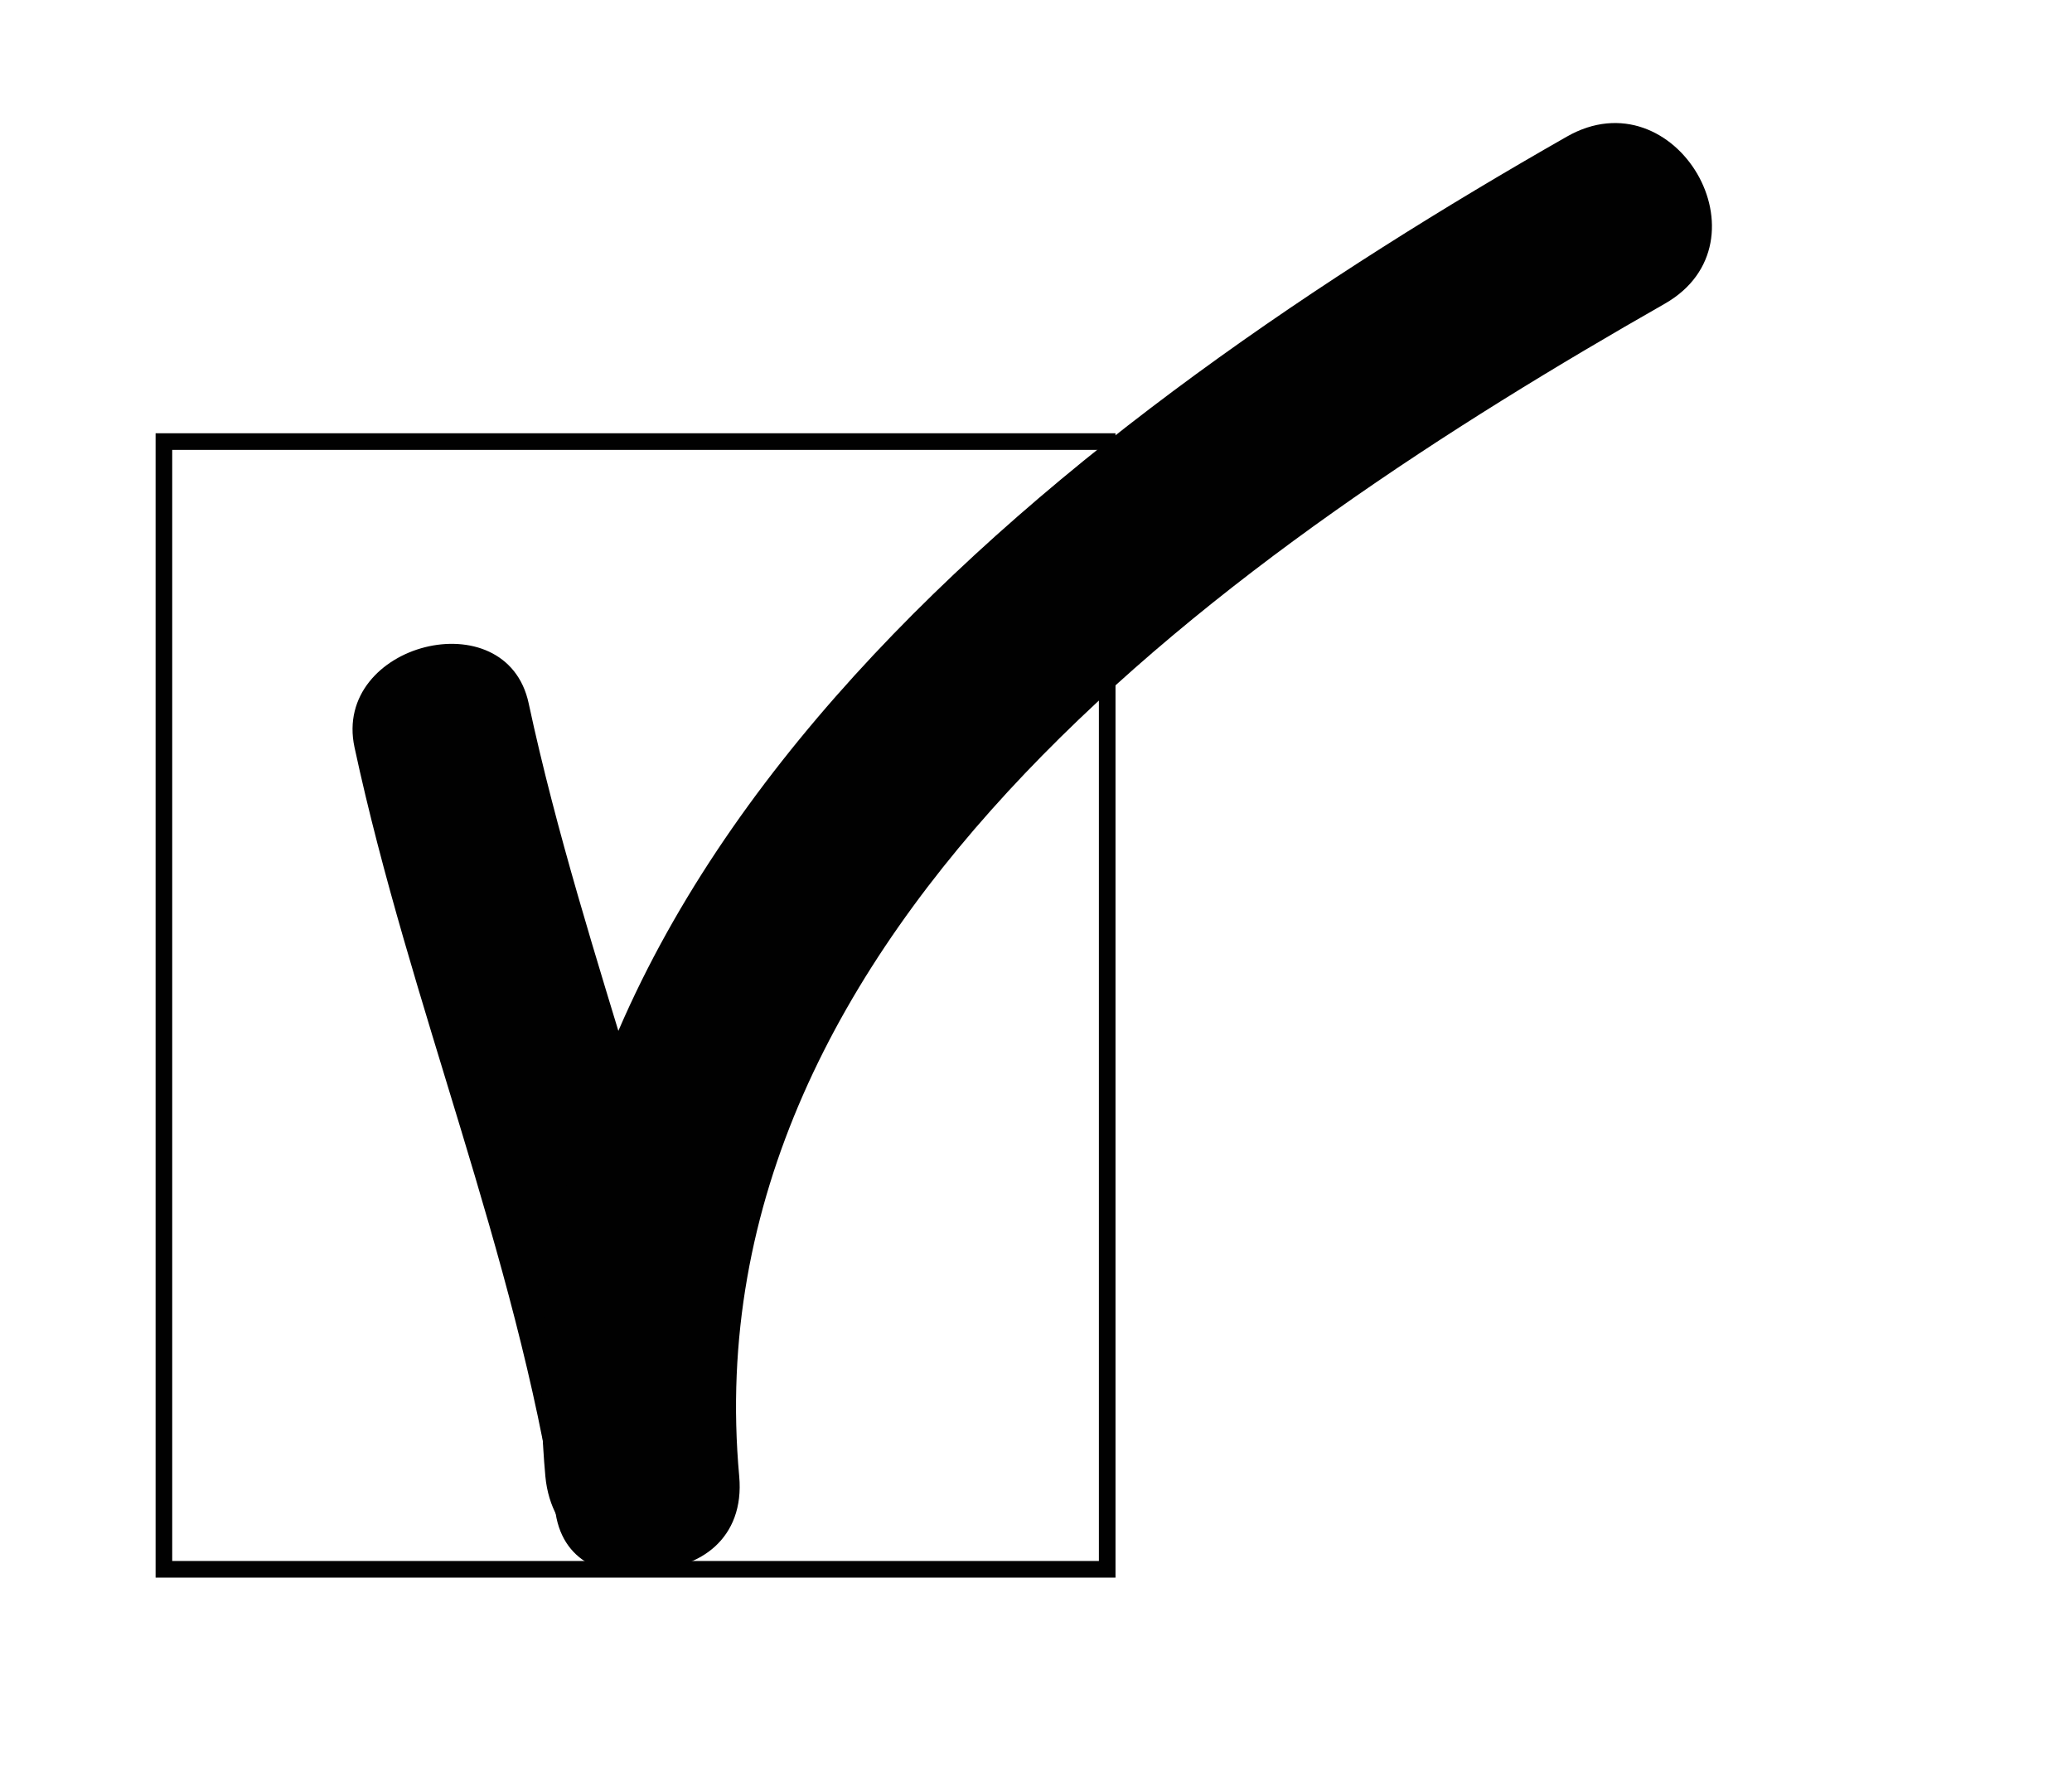 <?xml version="1.0" encoding="utf-8"?>
<!-- Generator: Adobe Illustrator 16.0.4, SVG Export Plug-In . SVG Version: 6.00 Build 0)  -->
<!DOCTYPE svg PUBLIC "-//W3C//DTD SVG 1.1//EN" "http://www.w3.org/Graphics/SVG/1.1/DTD/svg11.dtd">
<svg version="1.1" id="Layer_1" xmlns="http://www.w3.org/2000/svg" xmlns:xlink="http://www.w3.org/1999/xlink" x="0px" y="0px"
	 width="249.296px" height="215.493px" viewBox="0 0 249.296 215.493" enable-background="new 0 0 249.296 215.493"
	 xml:space="preserve">
<rect x="19.721" y="53.13" fill="none" stroke="#010101" stroke-width="2" stroke-miterlimit="10" width="113.493" height="135.686"/>
<g>
	<g>
		<path fill="#010101" d="M42.652,89.908c6.682,31.061,19.364,60.747,24.198,92.163c1.947,12.628,22.868,7.22,20.937-5.271
			c-4.824-31.424-17.514-61.111-24.178-92.171C60.932,72.084,39.976,77.404,42.652,89.908L42.652,89.908z"/>
	</g>
</g>
<g>
	<g>
		<path fill="#010101" d="M88.94,177.629c-6.044-66.319,60.556-112.126,111.353-141.081c13.037-7.437,1.312-27.574-11.77-20.113
			c-57.872,32.99-129.734,86.2-122.907,161.194C66.982,192.467,90.297,192.624,88.94,177.629L88.94,177.629z"/>
	</g>
</g>
</svg>
